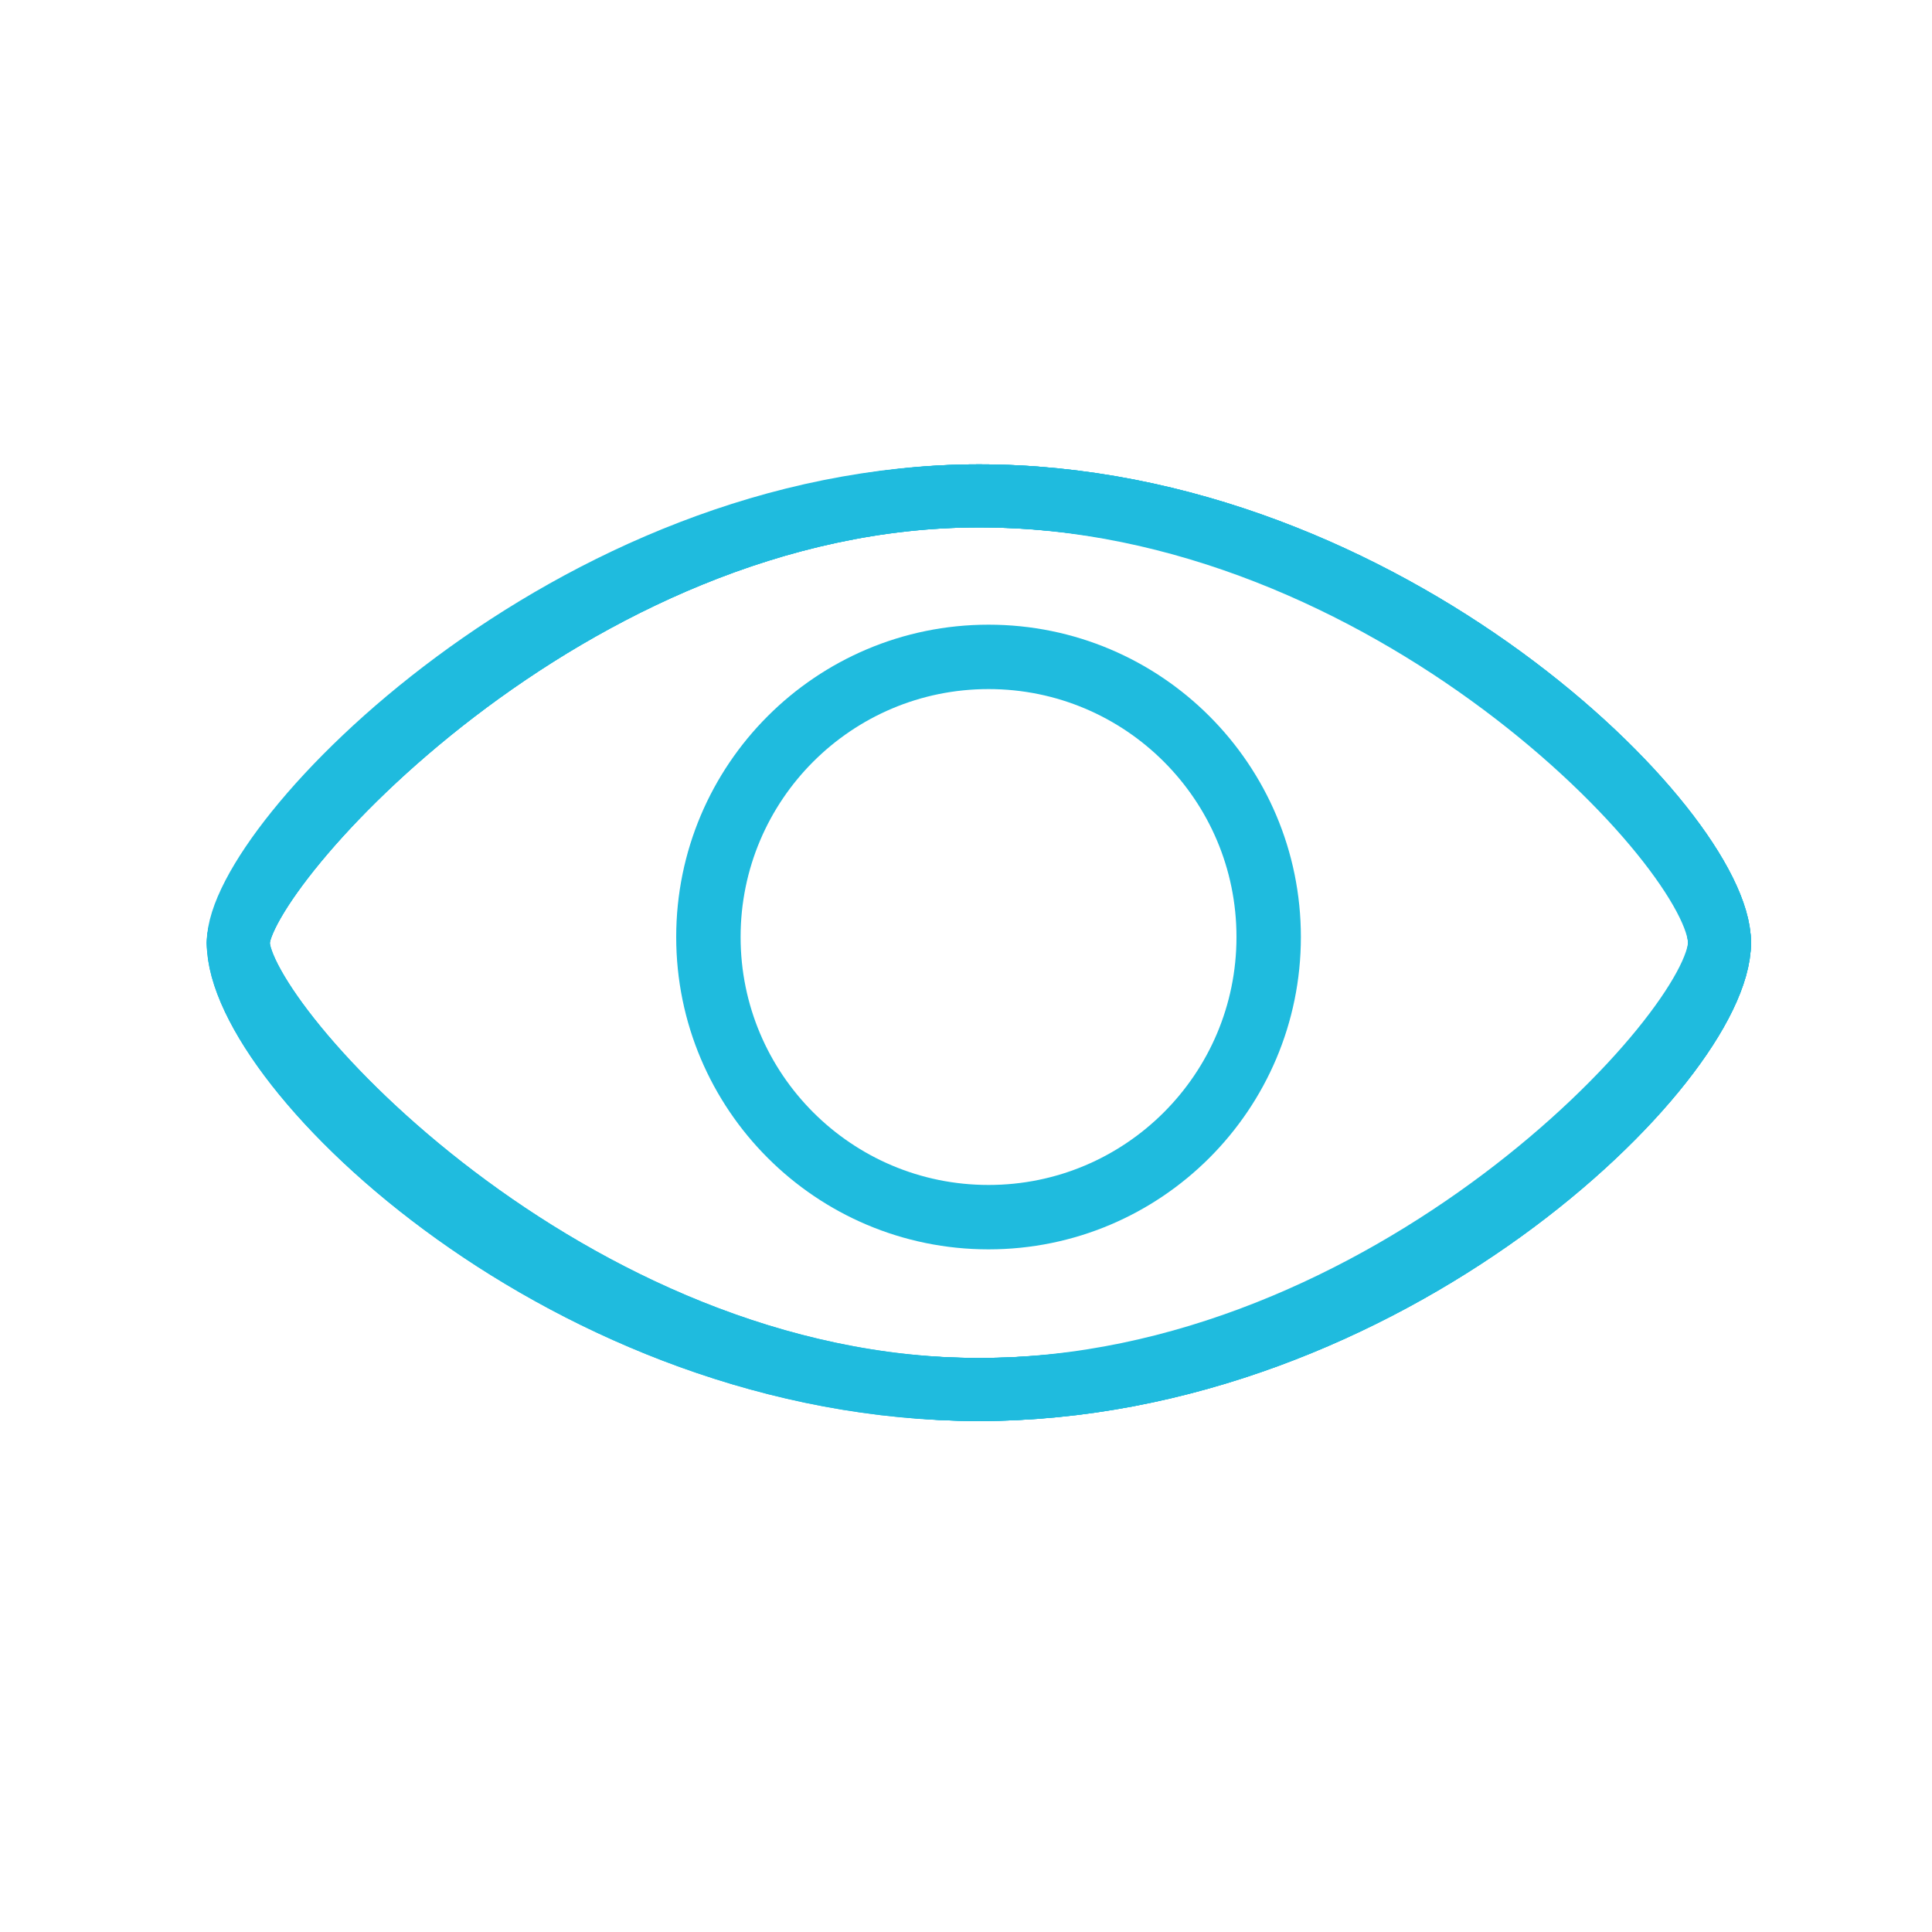 <?xml version="1.0" encoding="utf-8"?>
<!-- Generator: Adobe Illustrator 17.0.0, SVG Export Plug-In . SVG Version: 6.00 Build 0)  -->
<!DOCTYPE svg PUBLIC "-//W3C//DTD SVG 1.1//EN" "http://www.w3.org/Graphics/SVG/1.1/DTD/svg11.dtd">
<svg version="1.1" id="图层_1" xmlns="http://www.w3.org/2000/svg" xmlns:xlink="http://www.w3.org/1999/xlink" x="0px" y="0px"
	 width="30px" height="30px" viewBox="0 0 30 30" enable-background="new 0 0 30 30" xml:space="preserve">
<path fill="none" stroke="#1FBBDE" stroke-width="0.979" stroke-miterlimit="10" d="M26.7,14.638c0,1.862-5.149,6.938-11.5,6.938
	S3.7,16.6,3.7,14.638C3.7,13.1,8.849,7.7,15.2,7.7S26.7,12.9,26.7,14.638z"/>
<circle fill="none" stroke="#1FBBDE" stroke-miterlimit="10" cx="15.35" cy="14.55" r="4.35"/>
<path fill="none" stroke="#1FBBDE" stroke-width="0.979" stroke-miterlimit="10" d="M26.7,14.638c0,1.862-5.149,6.938-11.5,6.938
	S3.7,16.6,3.7,14.638C3.7,13.5,8.849,7.7,15.2,7.7S26.7,12.9,26.7,14.638z"/>
<path fill="none" stroke="#1FBBDE" stroke-width="0.979" stroke-miterlimit="10" d="M26.7,14.638c0,1.862-5.149,6.938-11.5,6.938
	S3.7,15.9,3.7,14.638C3.7,13.5,8.849,7.7,15.2,7.7S26.7,12.9,26.7,14.638z"/>
<path fill="none" stroke="#1FBBDE" stroke-width="0.979" stroke-miterlimit="10" d="M26.7,14.638c0,1.362-5.149,6.938-11.5,6.938
	S3.7,15.9,3.7,14.638C3.7,13.5,8.849,7.7,15.2,7.7S26.7,13.2,26.7,14.638z"/>
</svg>
